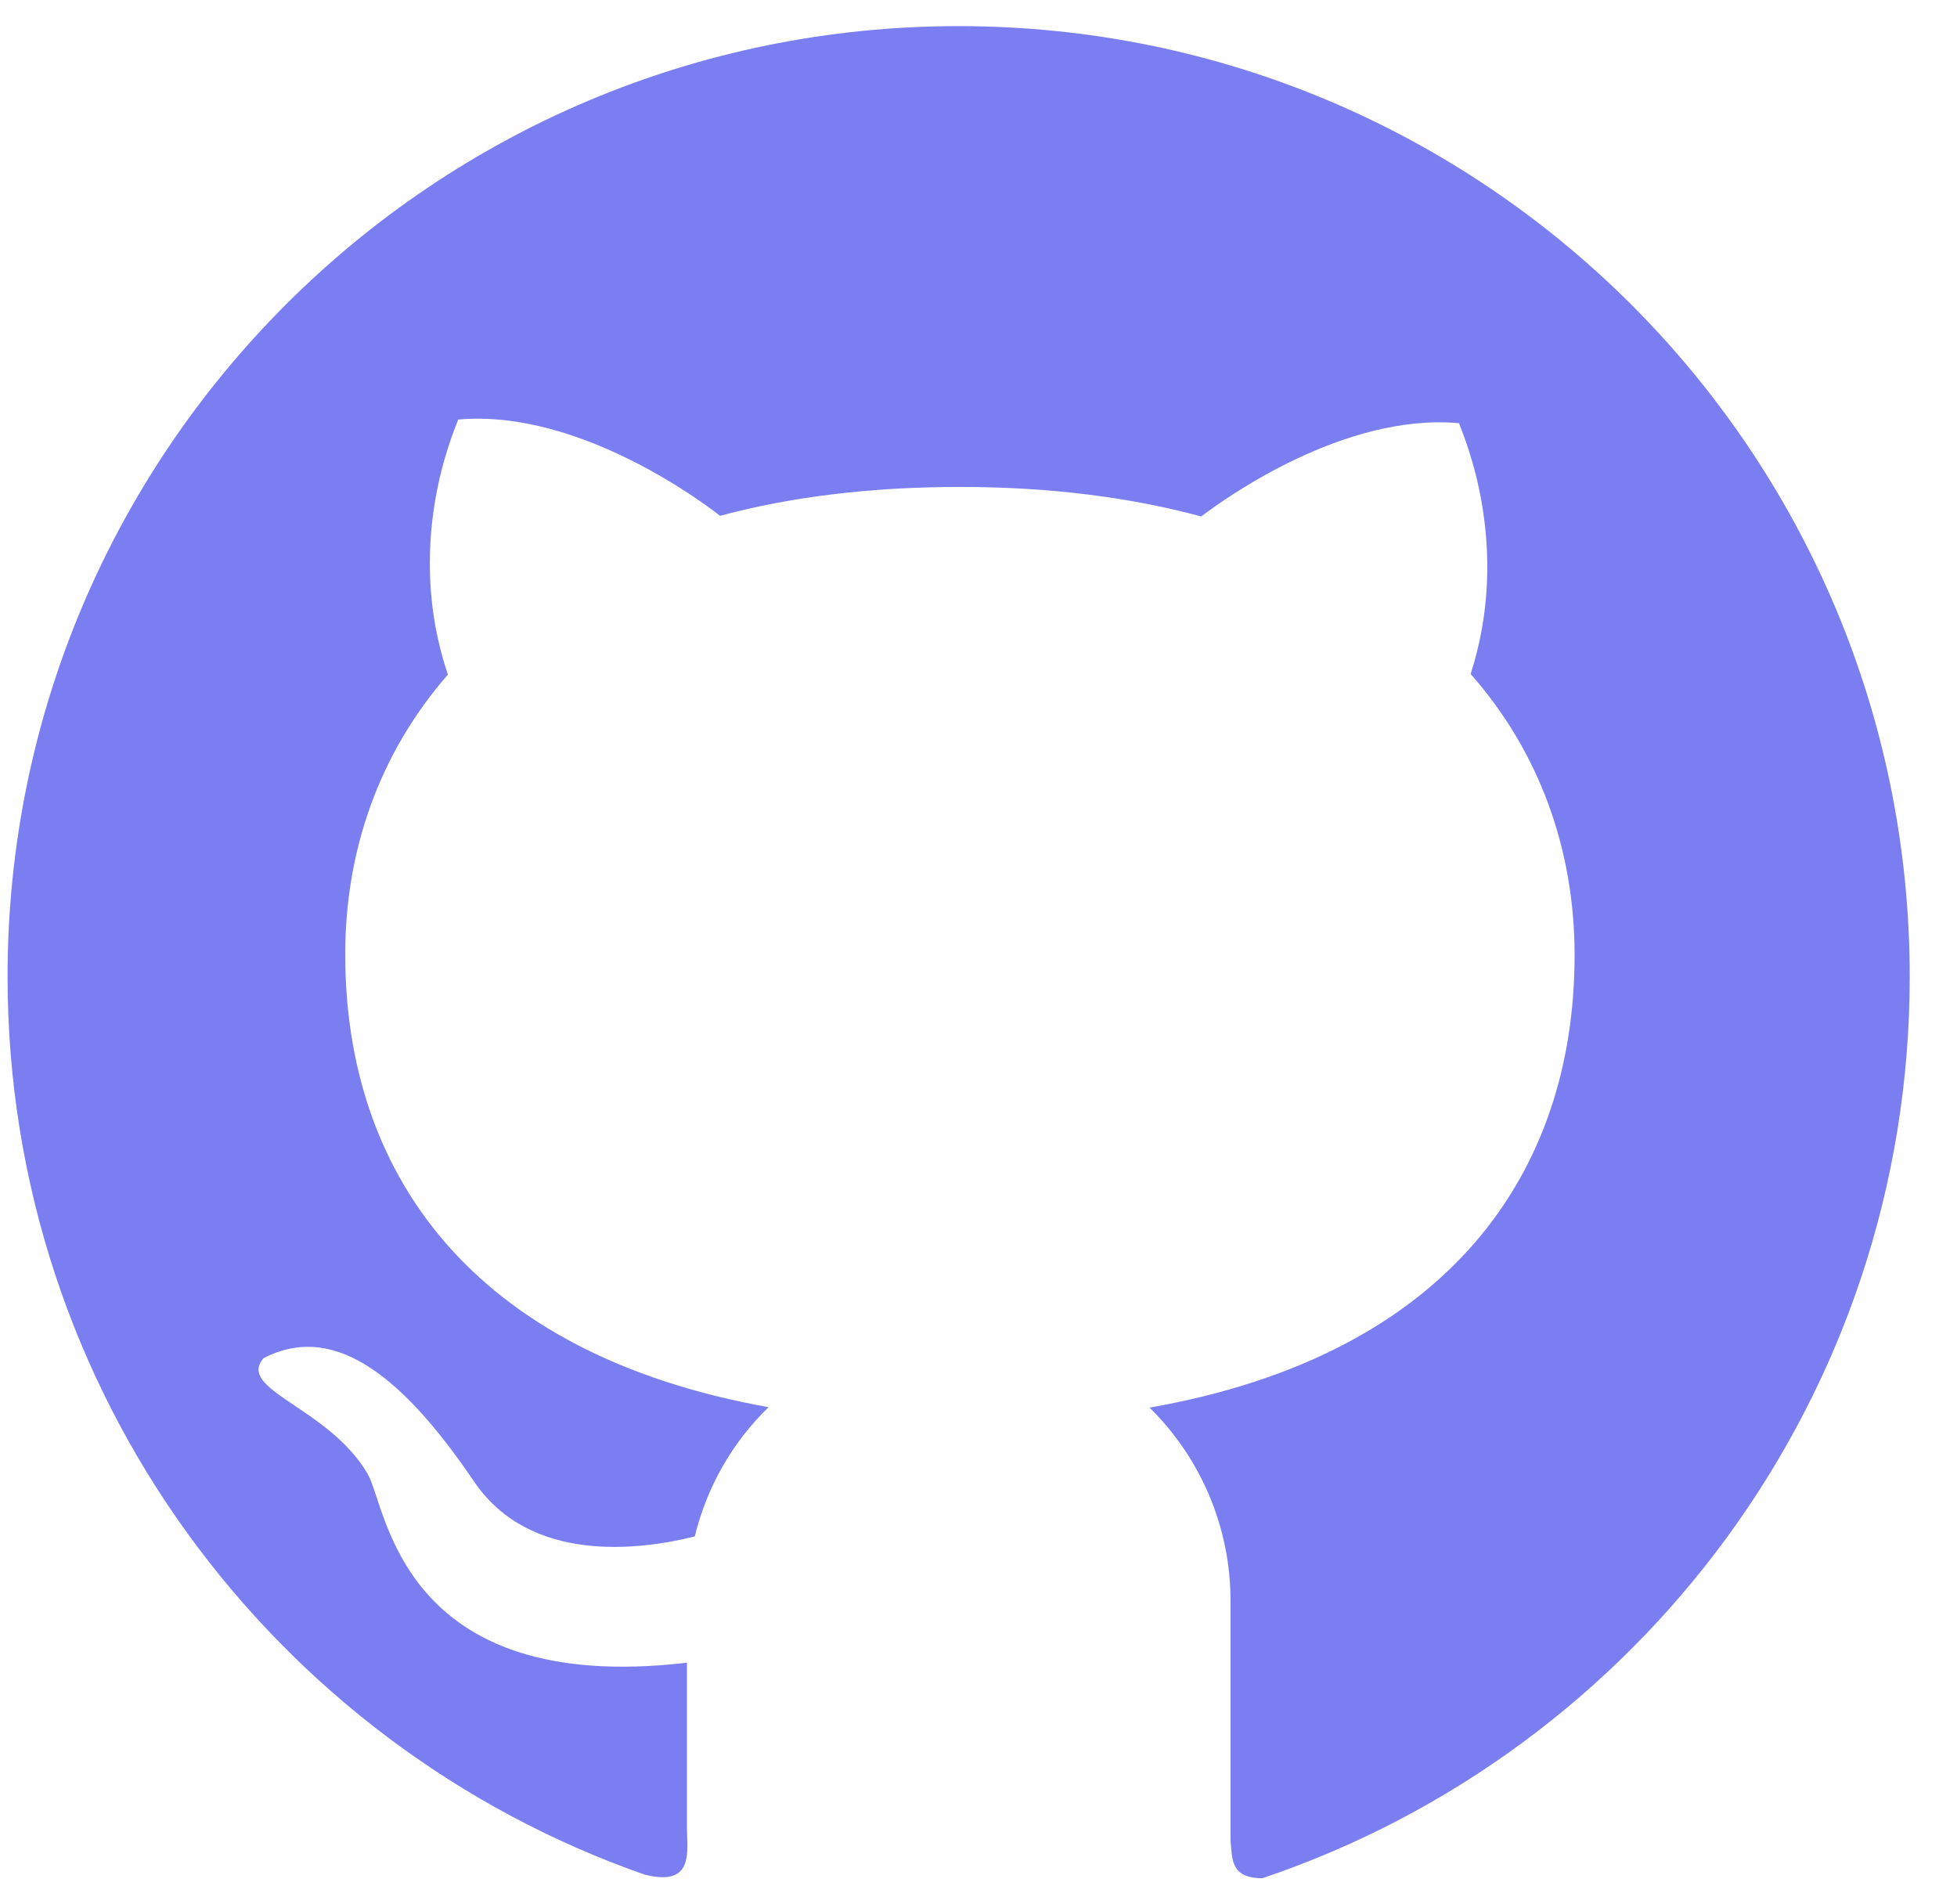 <svg width="37" height="36" viewBox="0 0 37 36" fill="none" xmlns="http://www.w3.org/2000/svg">
<path d="M18.127 0.494C8.19 0.49 0.143 8.534 0.143 18.462C0.143 26.313 5.177 32.987 12.188 35.438C13.132 35.675 12.988 35.004 12.988 34.545V31.432C7.535 32.071 7.314 28.462 6.949 27.86C6.21 26.598 4.462 26.277 4.984 25.674C6.226 25.035 7.491 25.835 8.958 28C10.018 29.571 12.088 29.306 13.136 29.045C13.365 28.101 13.855 27.257 14.53 26.602C8.881 25.59 6.527 22.142 6.527 18.044C6.527 16.055 7.182 14.227 8.468 12.753C7.648 10.322 8.544 8.241 8.664 7.931C10.999 7.722 13.426 9.603 13.614 9.751C14.94 9.394 16.455 9.205 18.151 9.205C19.854 9.205 21.373 9.402 22.711 9.763C23.165 9.418 25.415 7.803 27.584 8C27.701 8.309 28.577 10.342 27.805 12.741C29.107 14.219 29.77 16.063 29.77 18.056C29.77 22.163 27.4 25.614 21.735 26.61C22.22 27.087 22.605 27.657 22.868 28.284C23.131 28.912 23.266 29.586 23.265 30.267V34.787C23.297 35.148 23.265 35.506 23.868 35.506C30.984 33.107 36.106 26.385 36.106 18.466C36.106 8.534 28.055 0.494 18.127 0.494Z" fill="#7A7EF1"/>
</svg>
